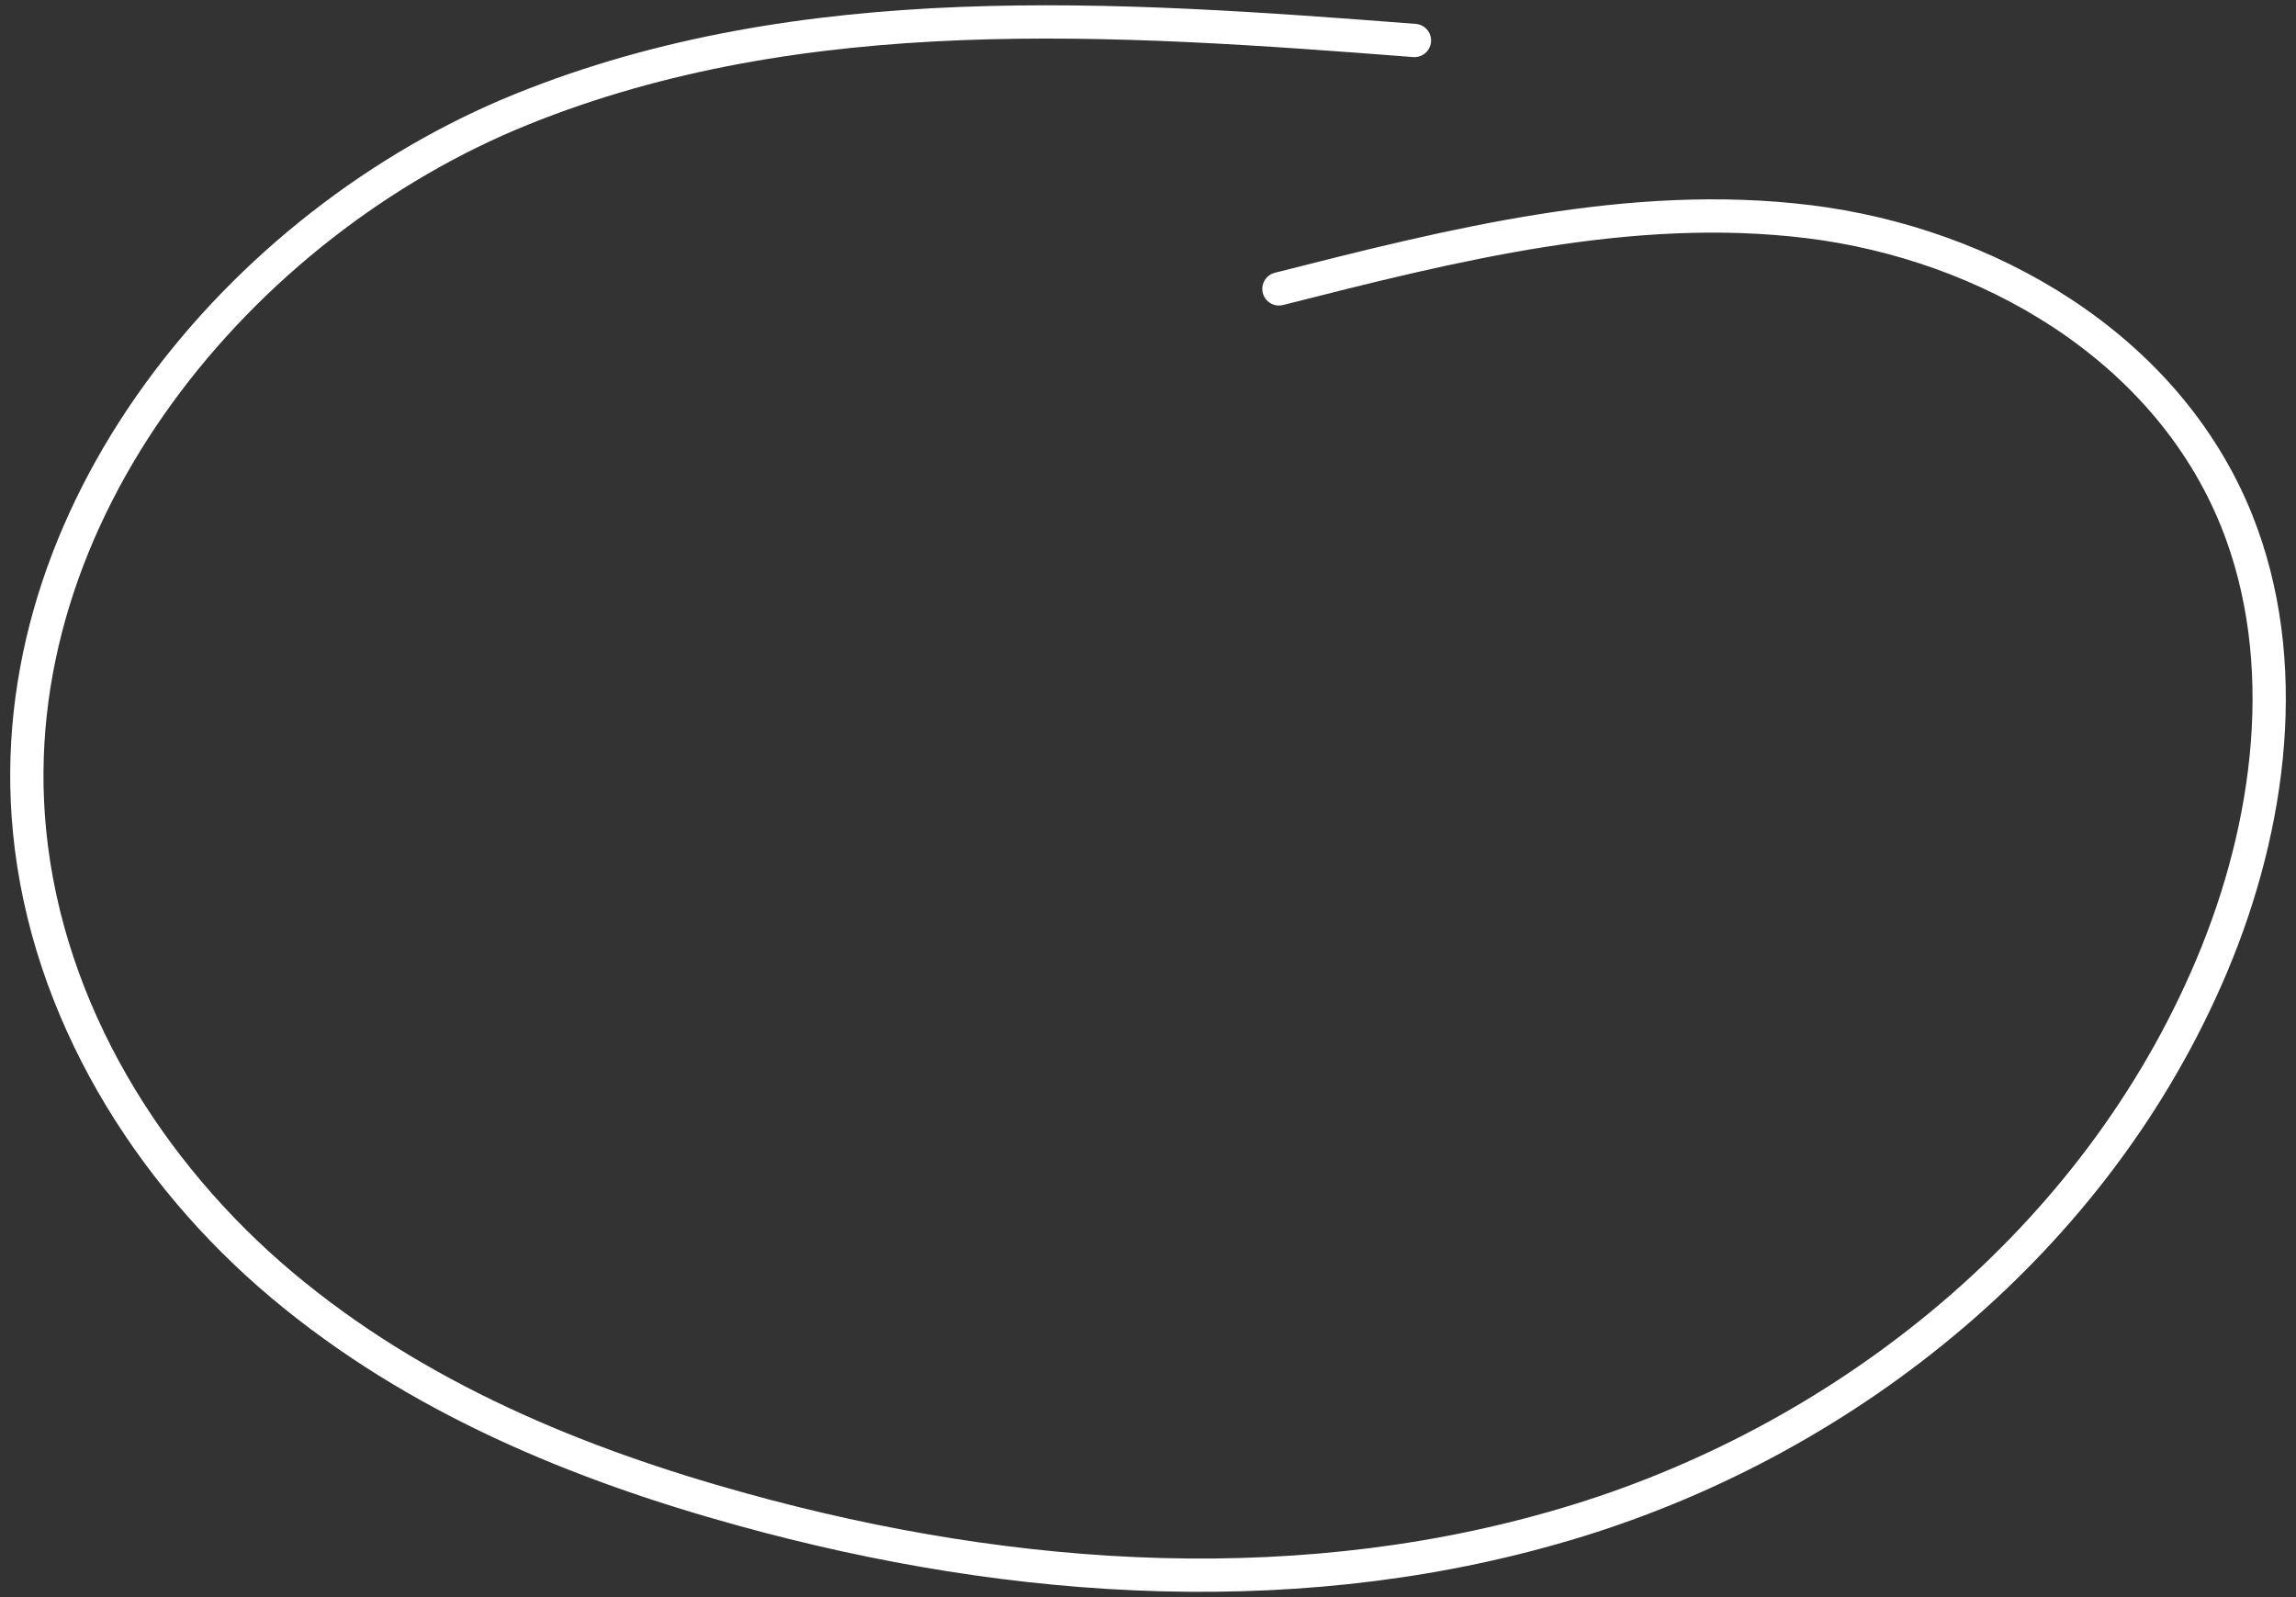<svg width="138" height="96" viewBox="0 0 138 96" fill="none" xmlns="http://www.w3.org/2000/svg">
<rect x="0" y="0" width="138" height="96" fill="#333333" stroke="none"/>
<path d="M85.015 2.433C66.978 1.039 48.25 -0.265 31.348 6.572C14.446 13.409 -0.099 30.87 1.776 49.966C2.832 60.773 8.938 70.522 16.968 77.261C24.997 84.001 34.725 88.01 44.617 90.734C61.036 95.274 78.61 96.423 94.889 91.383C111.168 86.343 125.994 74.518 132.937 58.048C136.478 49.655 137.822 39.737 134.427 31.279C130.195 20.777 119.381 14.634 108.707 13.324C98.034 12.014 87.335 14.706 76.87 17.365" stroke="white" stroke-width="2" stroke-linecap="round" stroke-linejoin="round"/>
</svg>
